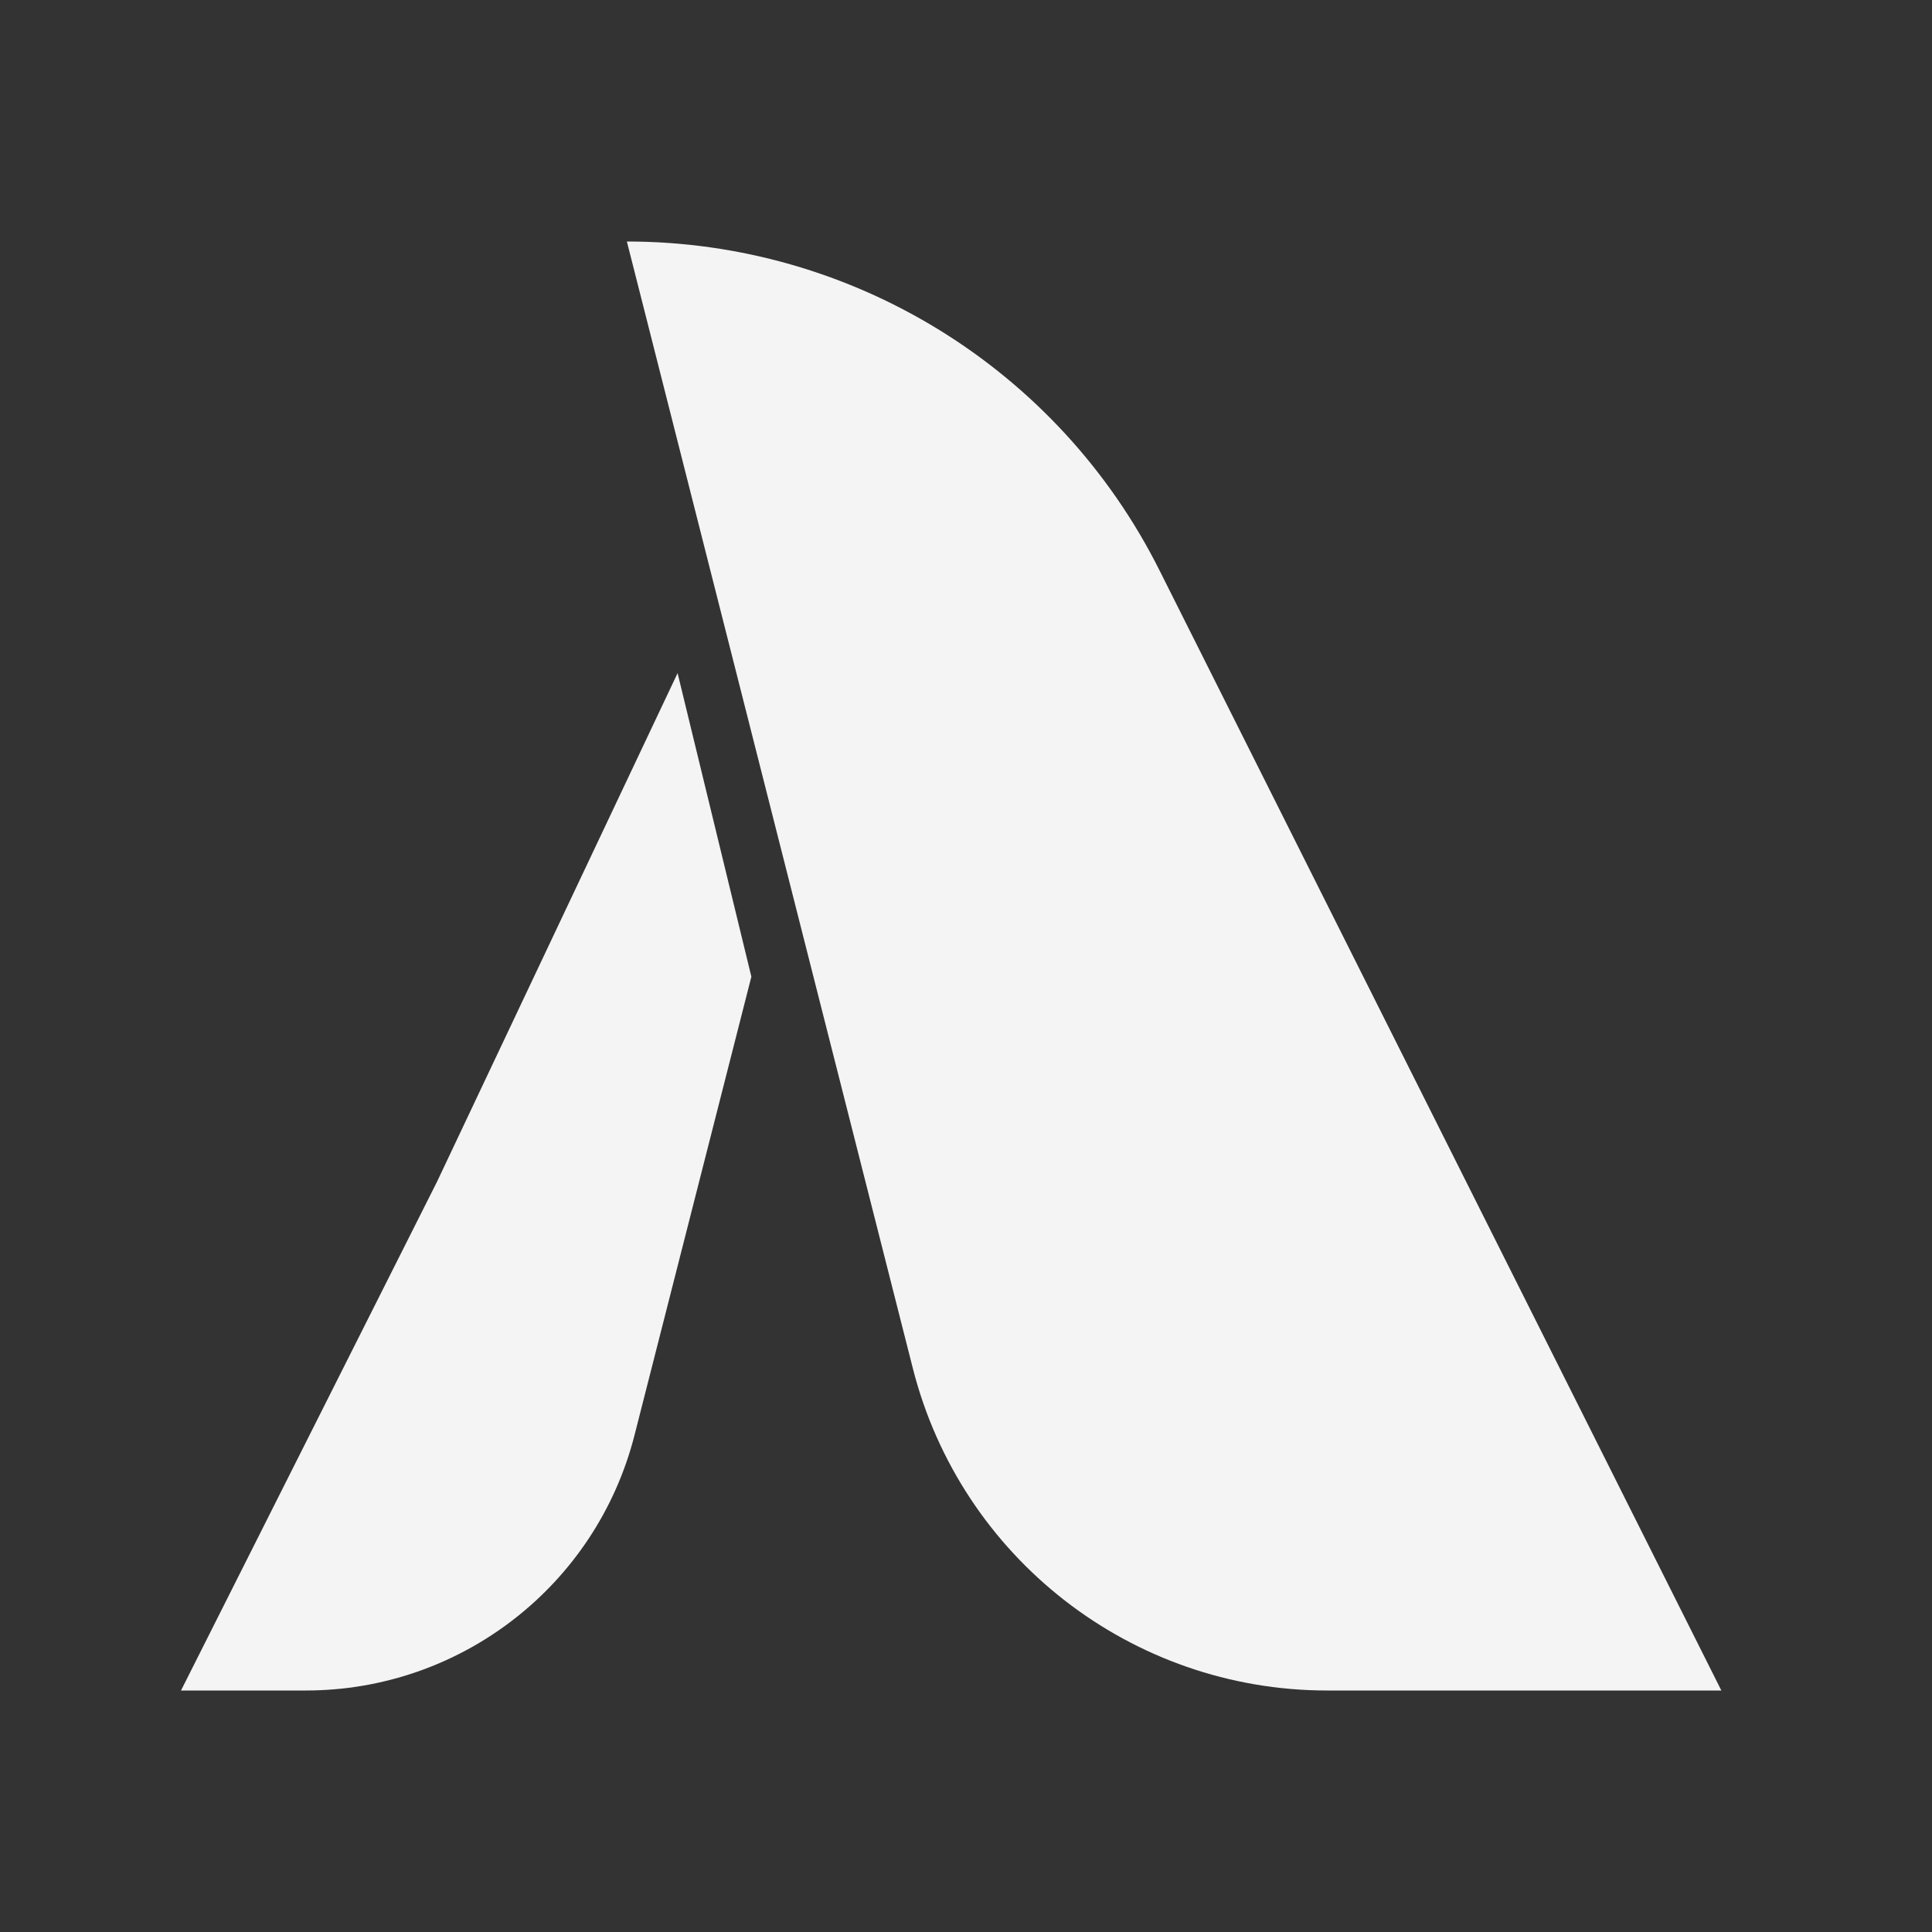 <svg width="32" height="32" viewBox="0 0 32 32" fill="none" xmlns="http://www.w3.org/2000/svg">
<rect x="0" y="0" width="32" height="32" fill="#333333" stroke="none"/>
<path d="M15.119 22.662L10.383 4C14.117 4 17.531 6.107 19.204 9.445L28.511 28H21.982C18.742 28 15.916 25.801 15.119 22.662Z" fill="#F4F4F4"/>
<path d="M10.51 23.769L12.445 16.177L11.834 13.663L11.223 11.149L7.238 19.574L2.998 28H5.066C7.635 28 9.876 26.258 10.51 23.769Z" fill="#F4F4F4"/>
</svg>
